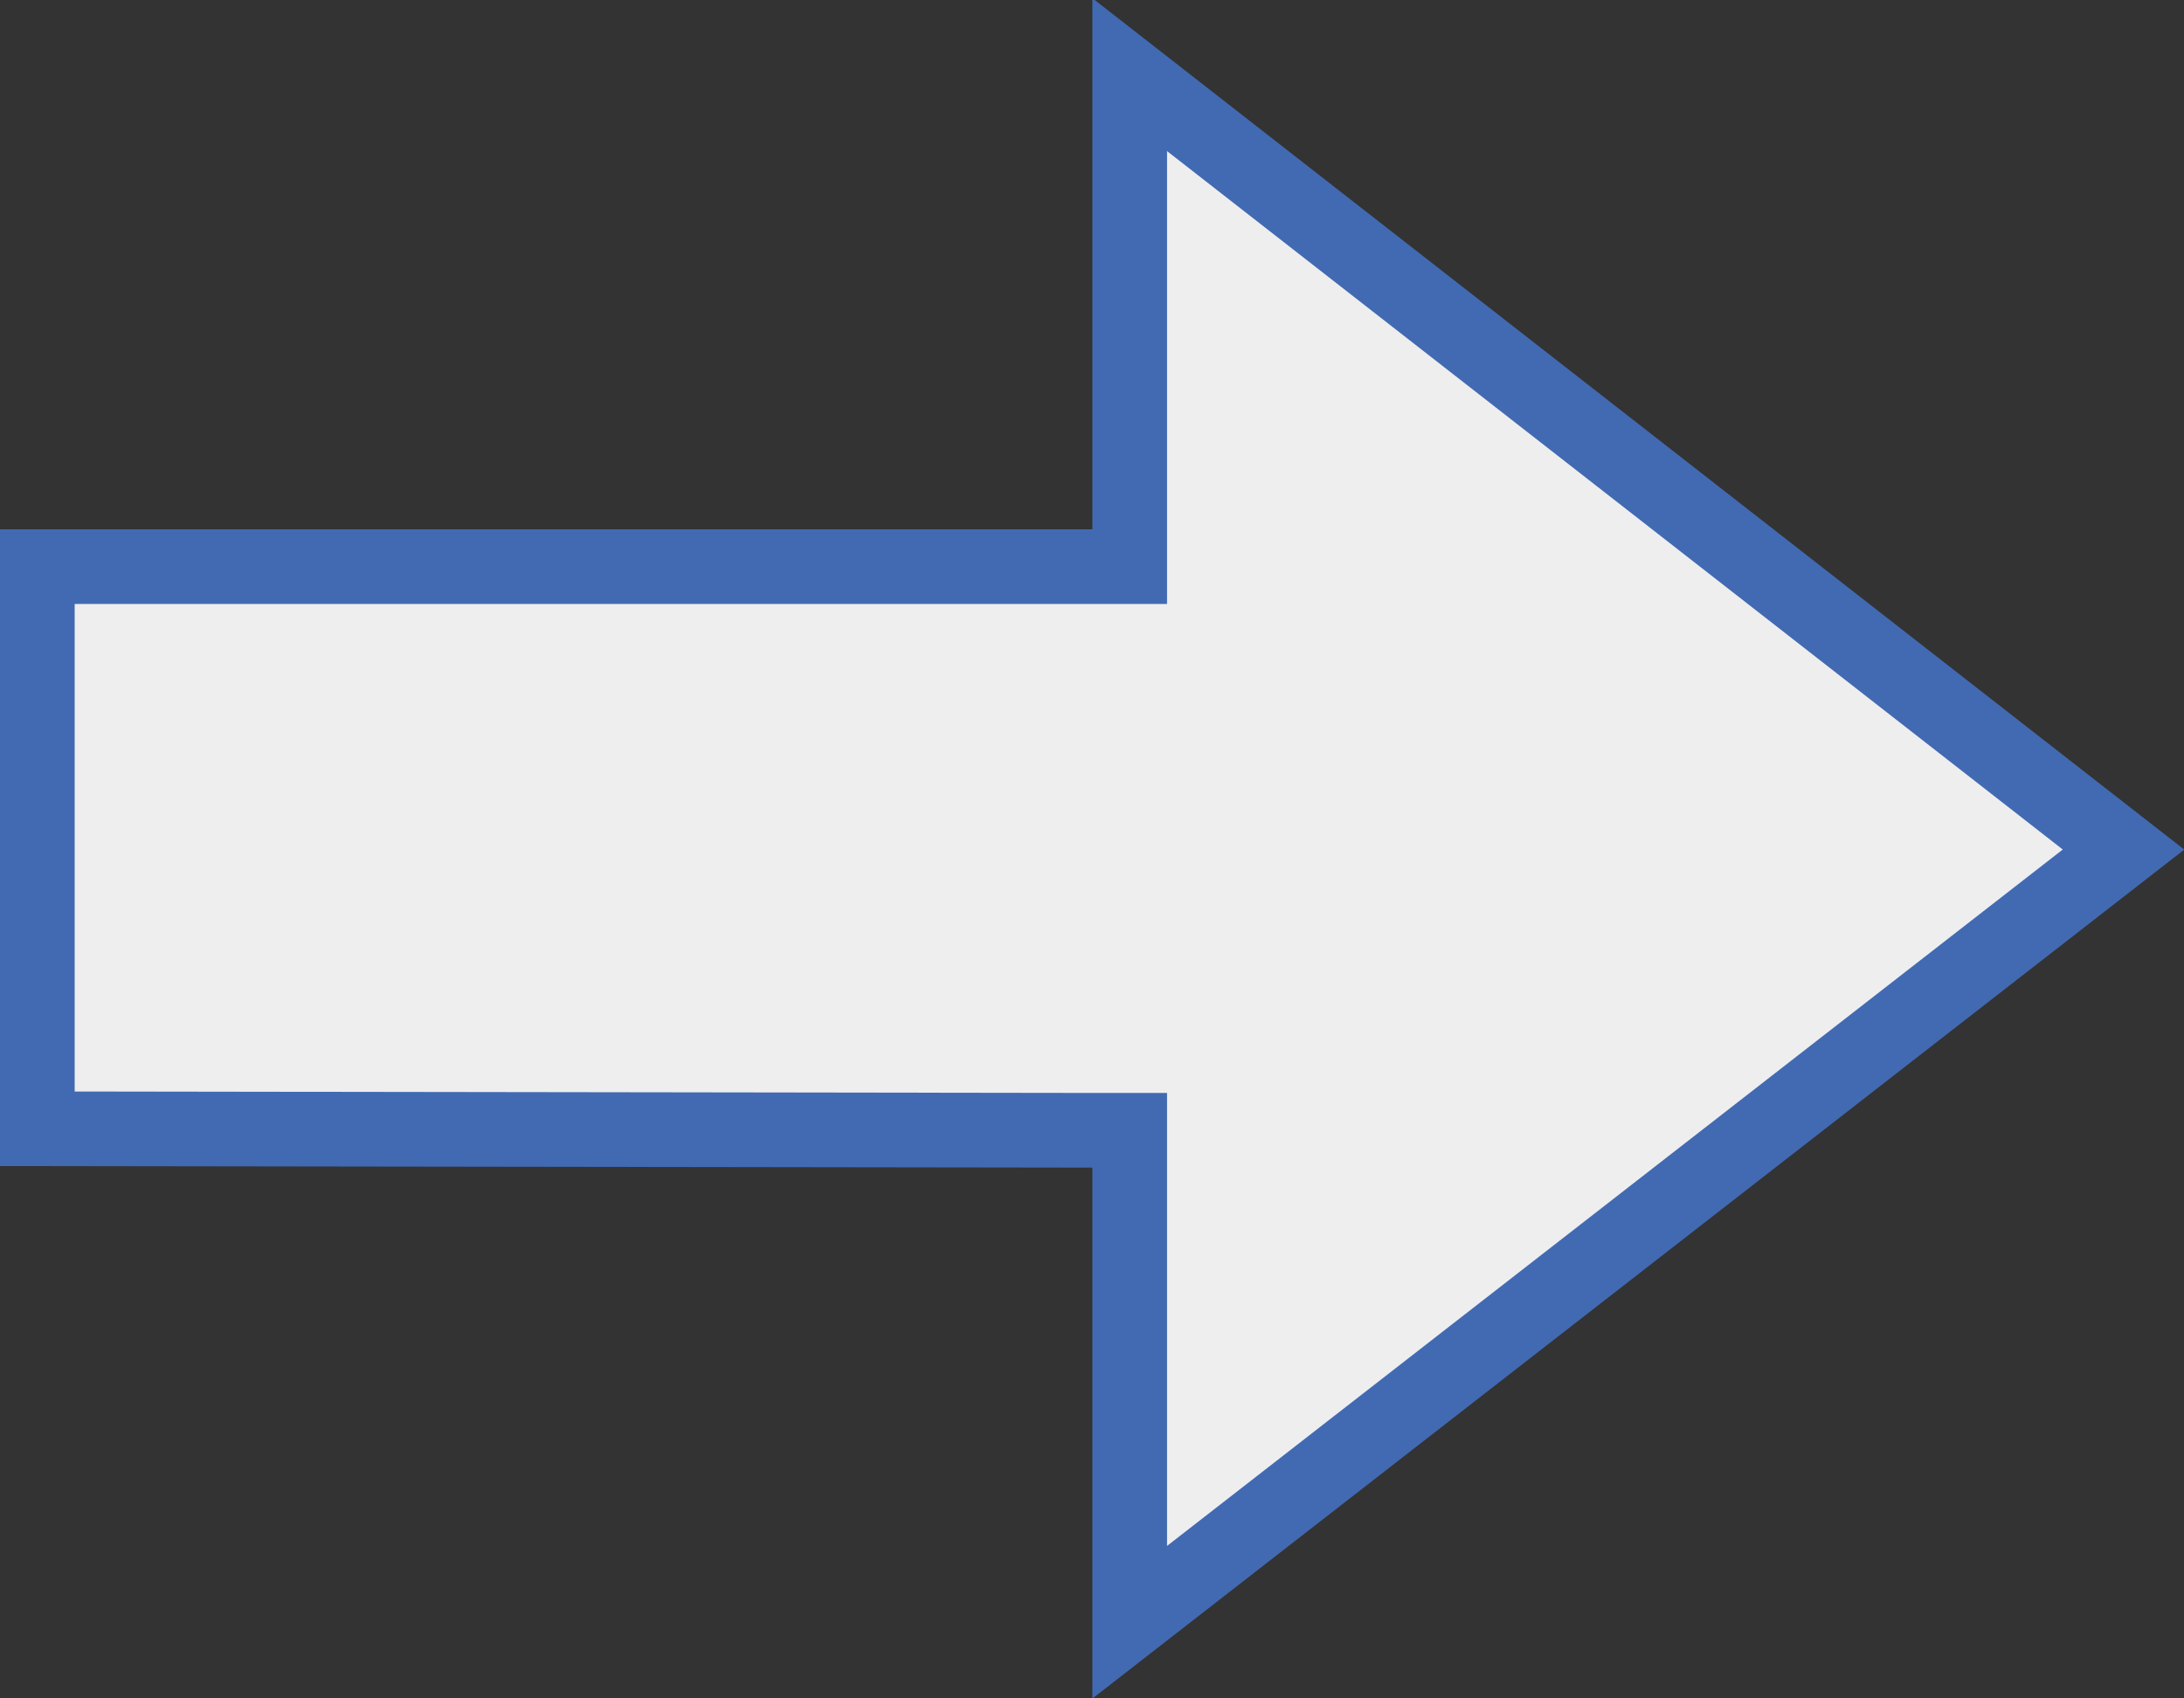 <svg id="Слой_1" data-name="Слой 1" xmlns="http://www.w3.org/2000/svg" viewBox="0 0 29.25 22.75"><rect x="0" y="0" width="29.25" height="22.75" fill="#333333" stroke="none"/><defs><style>.cls-1{fill:#eeeeee;stroke:#426ab3;}</style></defs><title>btn-all</title><path class="cls-1" d="M682.63,388.14h.5v6.59l13.31-10.35L683.13,374v6.59H668.5v7.53Z" transform="translate(-668 -373)"/></svg>